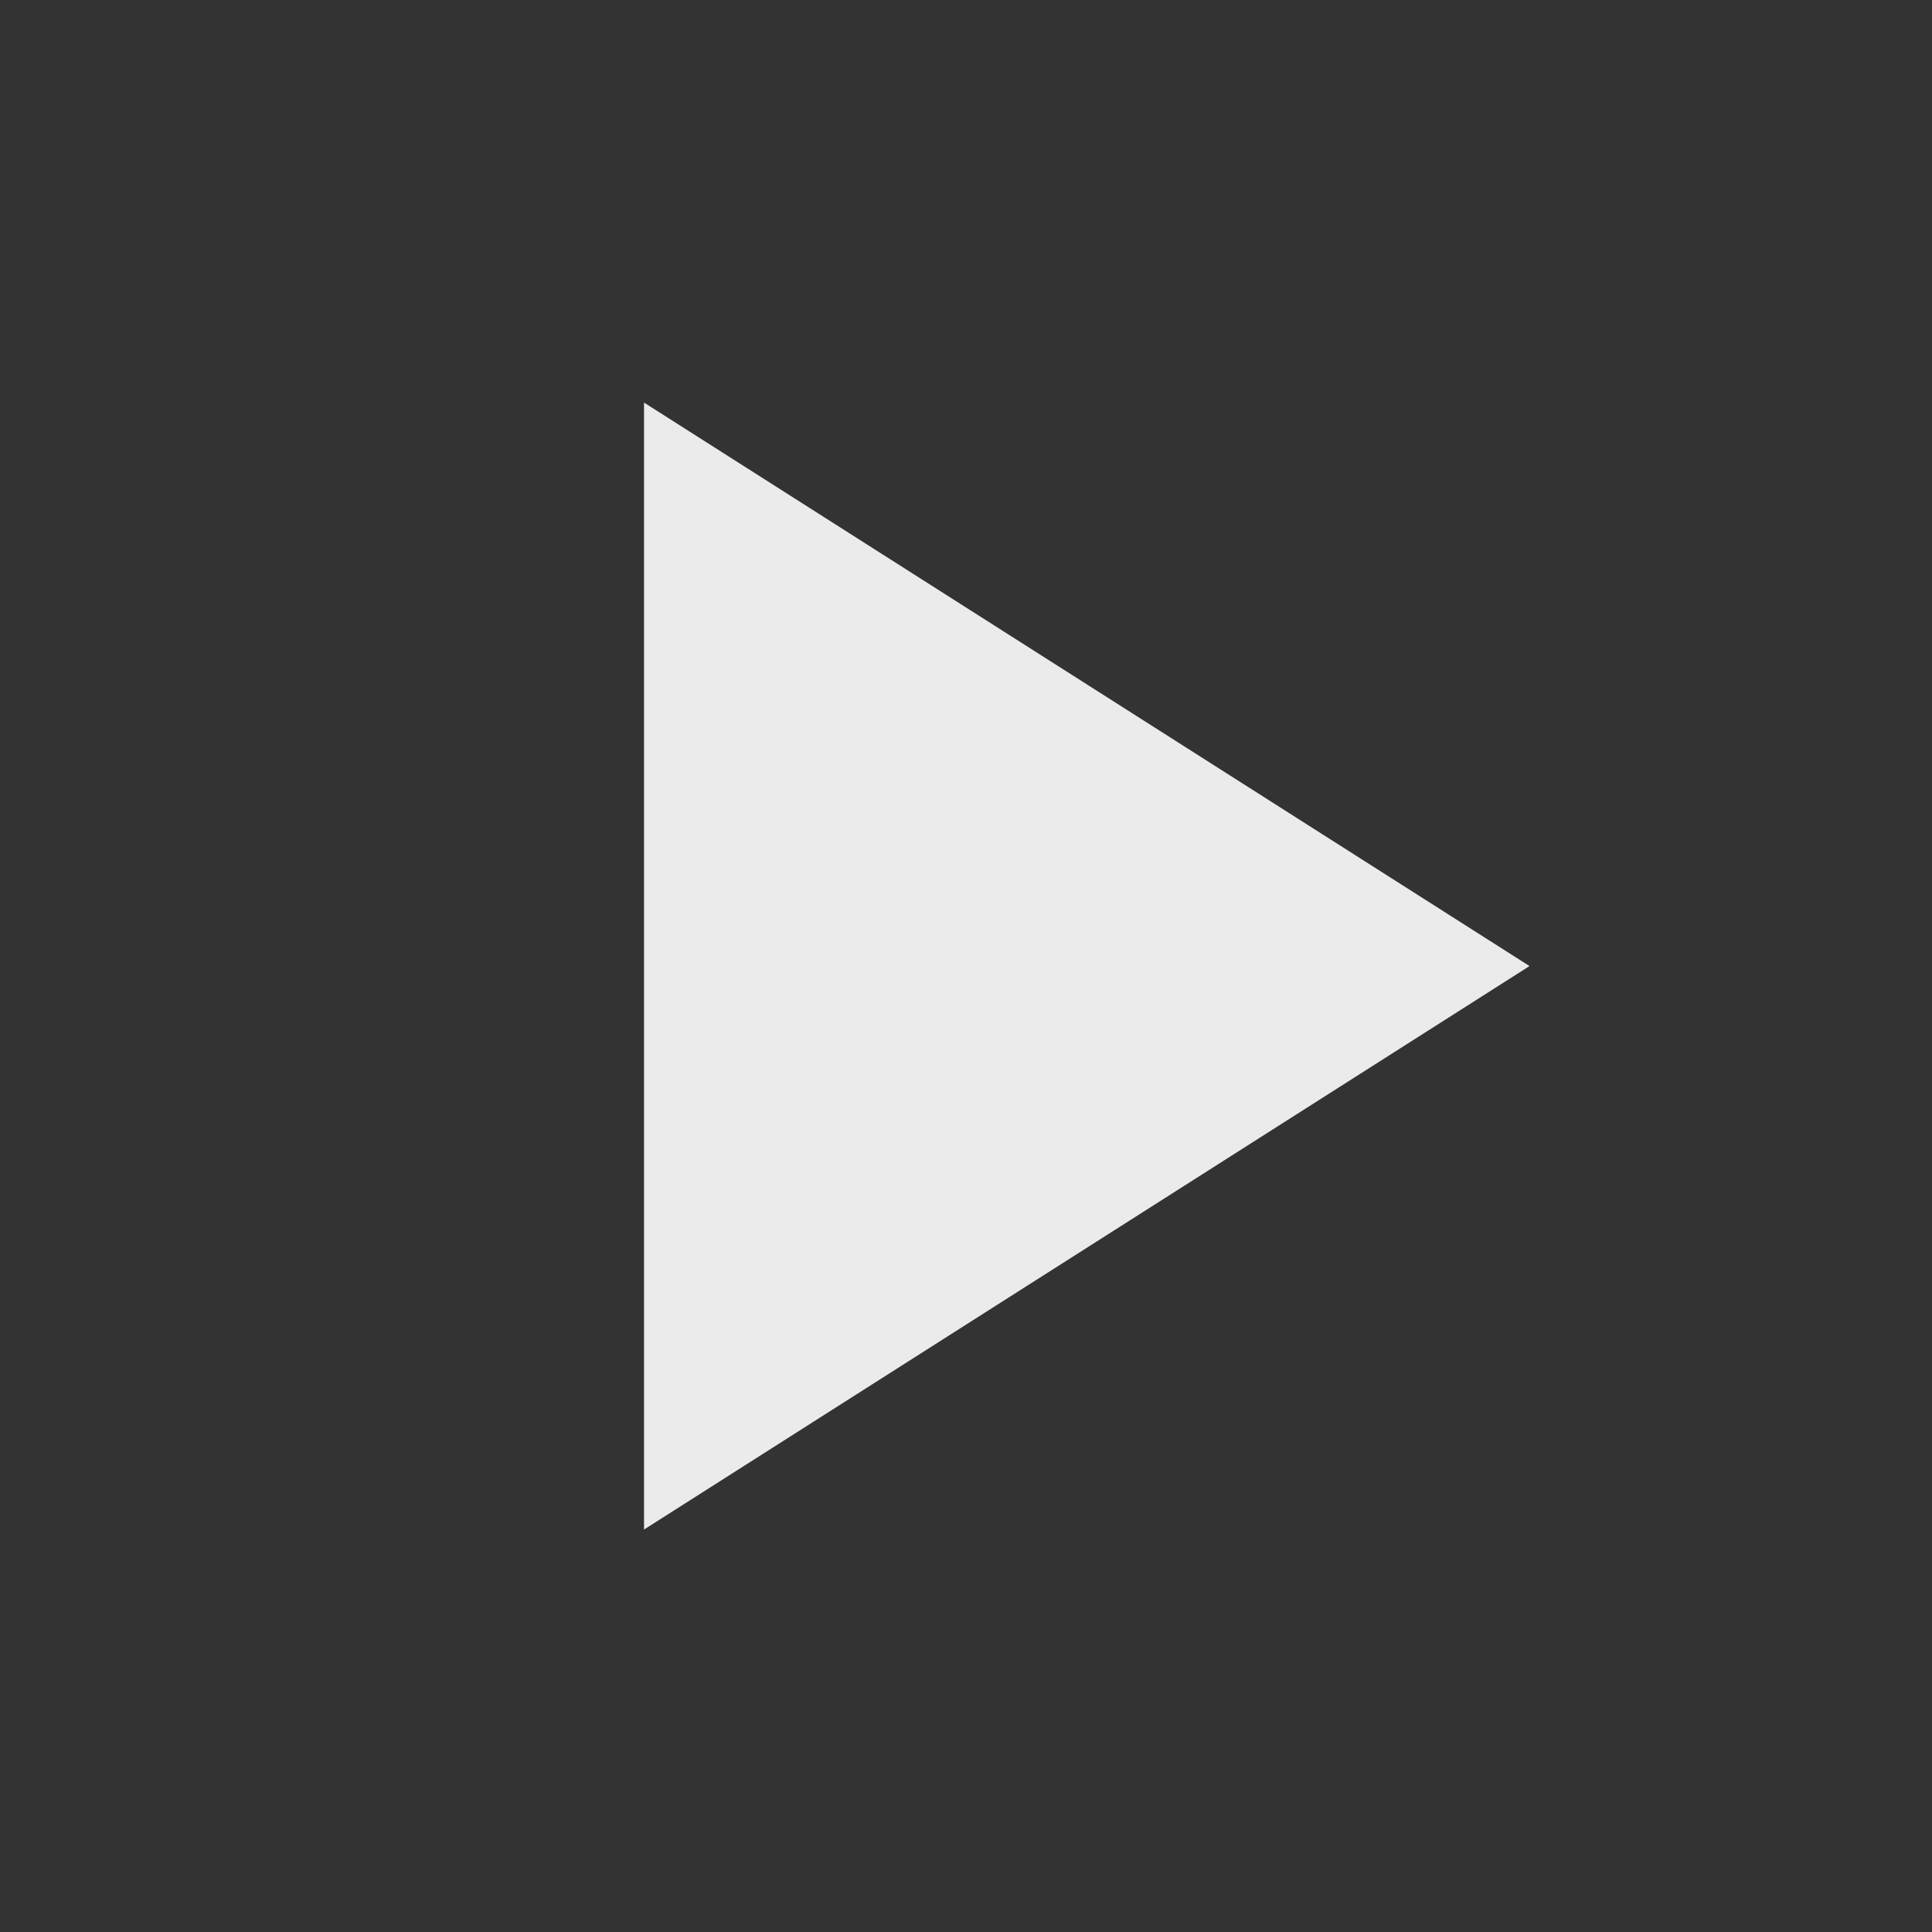 <!-- Generated by IcoMoon.io -->
<svg version="1.1" xmlns="http://www.w3.org/2000/svg" width="32" height="32" viewBox="0 0 32 32">
<rect x="0" y="0" width="32" height="32" fill="#333333" stroke="none"/>
<title>mt-play_arrow</title>
<path fill="#ebebeb" d="M10.667 6.667v18.667l14.667-9.333-14.667-9.333z"></path>
</svg>
